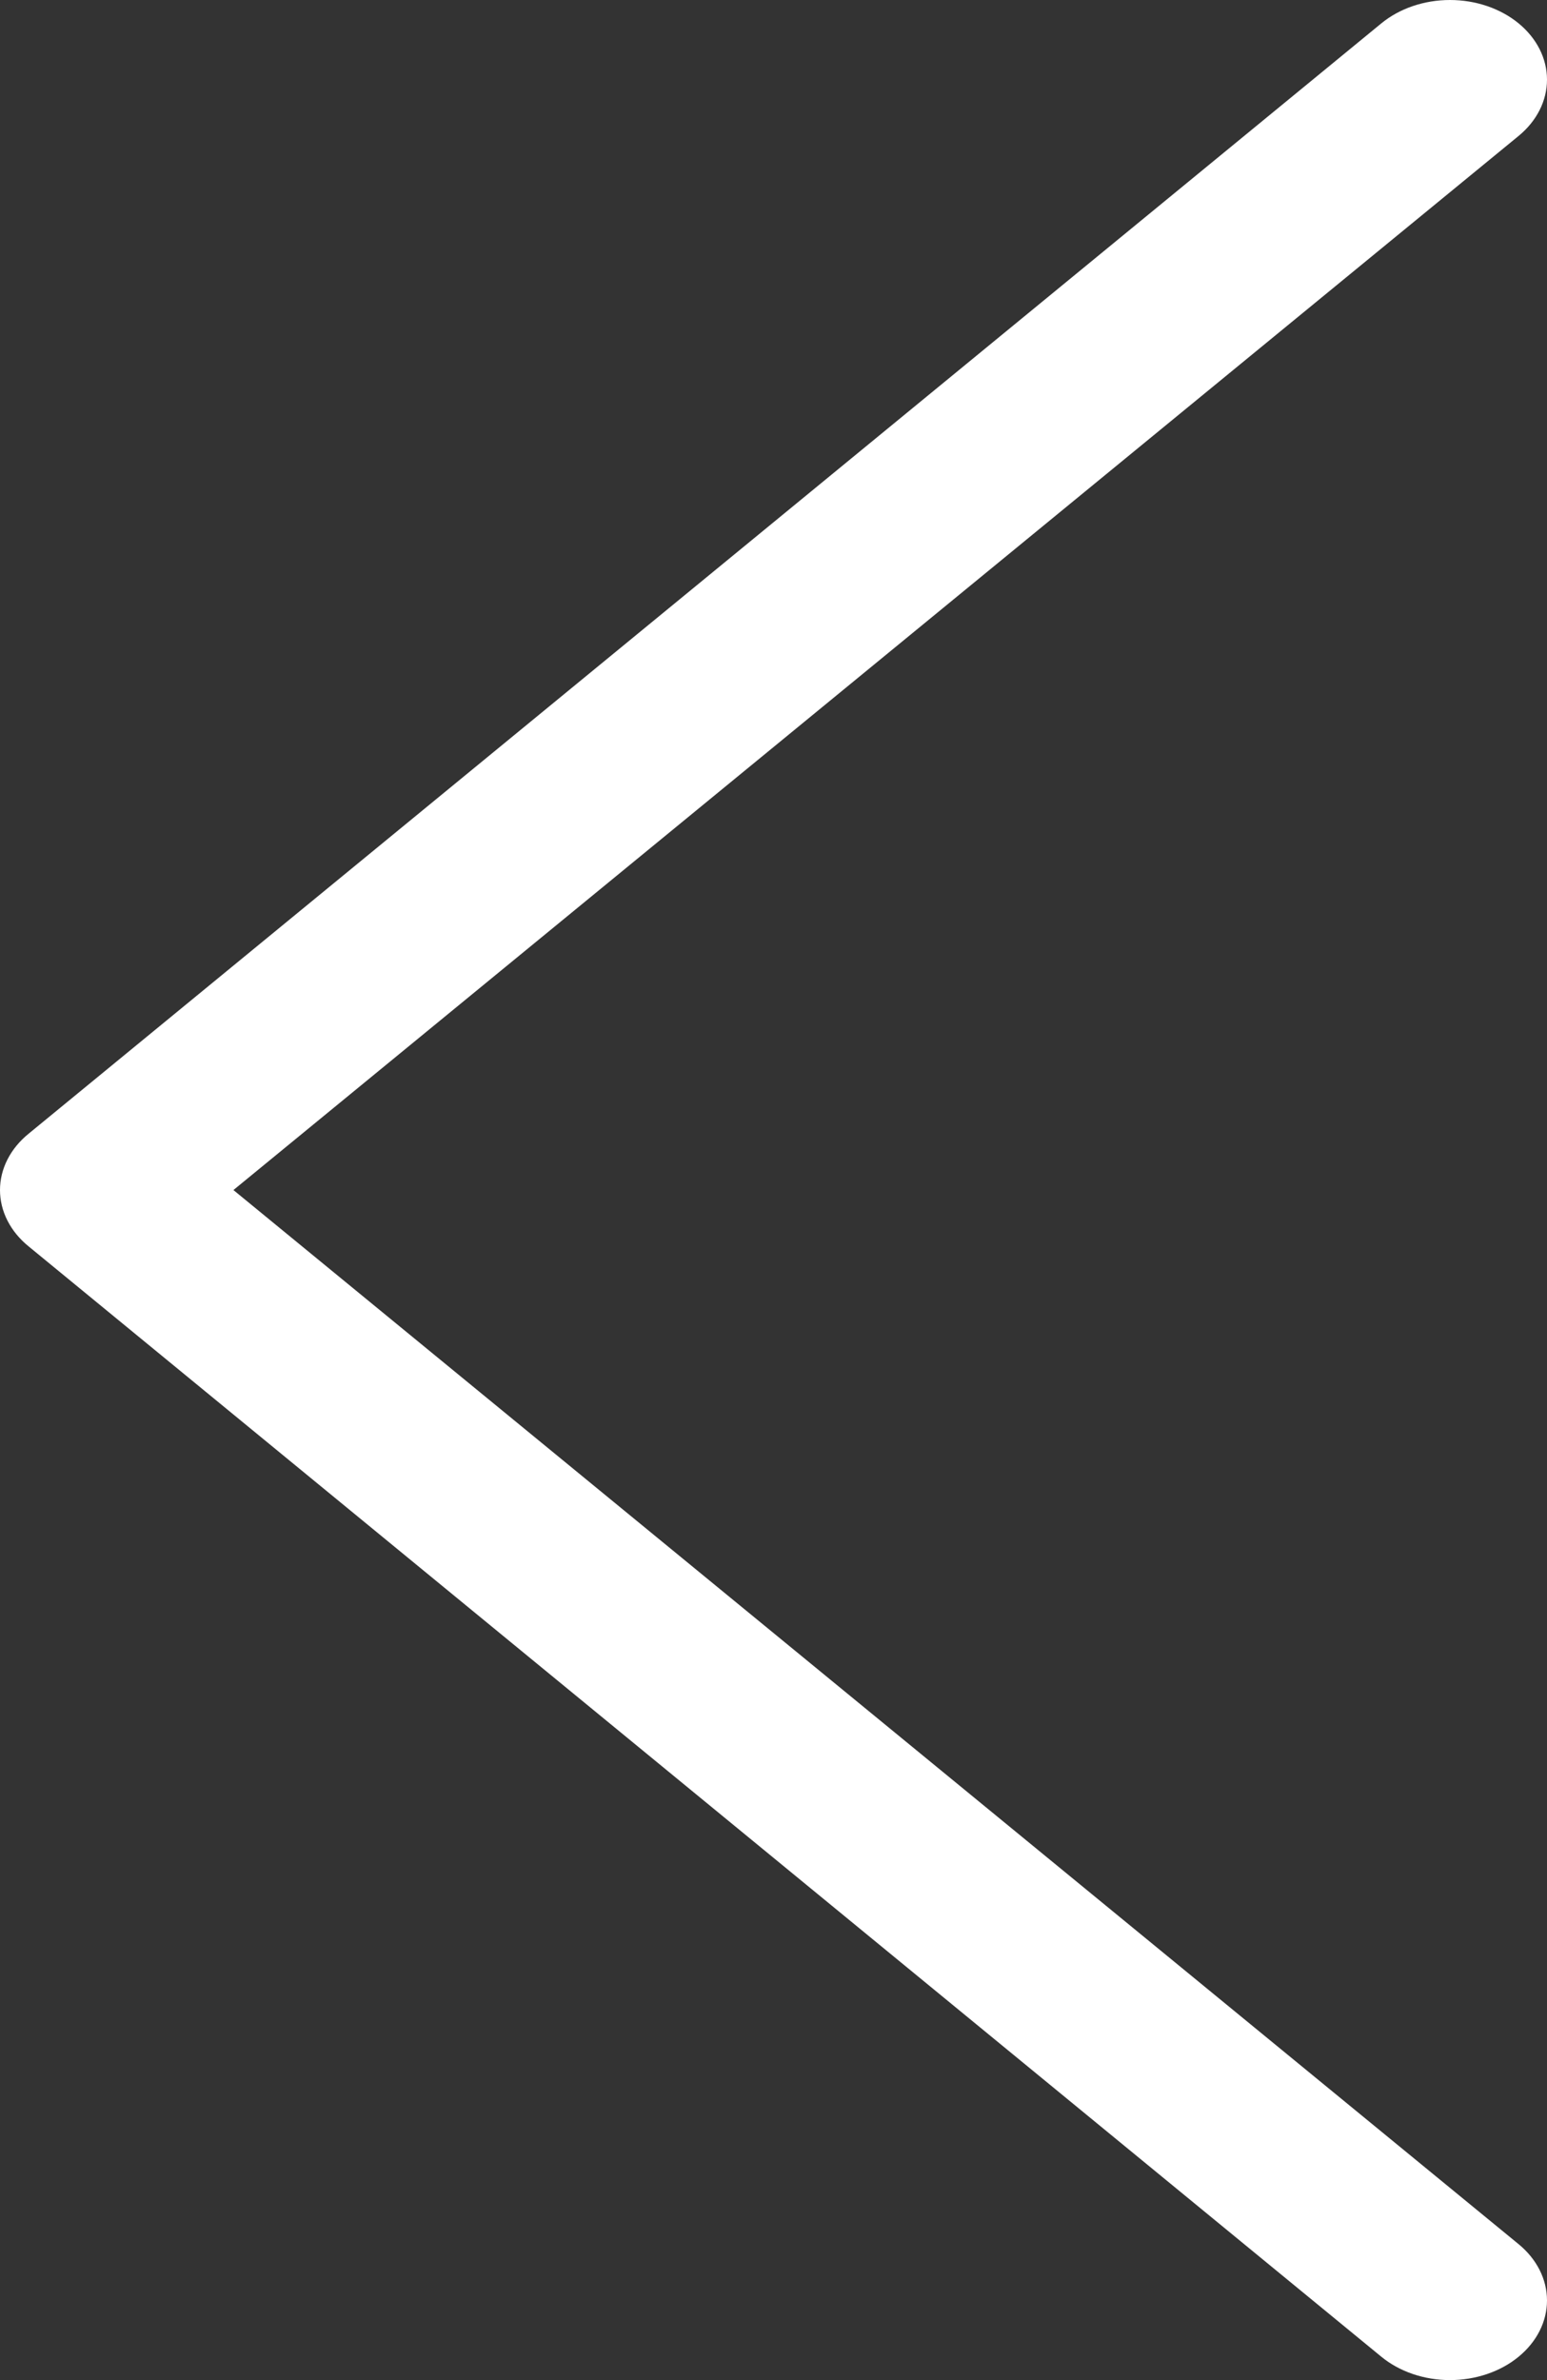 <svg width="65" height="100" viewBox="0 0 65 100" fill="none" xmlns="http://www.w3.org/2000/svg">
<rect x="0" y="0" width="65" height="100" fill="#333333" stroke="none"/>
<path d="M58.041 99.02L1.201 52.366C0.82 52.056 0.518 51.688 0.312 51.282C0.106 50.876 0 50.44 0 50C0 49.56 0.106 49.124 0.312 48.718C0.518 48.312 0.82 47.944 1.201 47.634L58.041 0.98C58.805 0.353 59.842 0 60.923 0C62.005 0 63.041 0.353 63.806 0.98C64.57 1.608 65 2.459 65 3.346C65 4.233 64.57 5.085 63.806 5.712L9.808 50L63.806 94.288C64.57 94.915 65 95.766 65 96.654C65 97.541 64.57 98.392 63.806 99.02C63.041 99.647 62.005 100 60.923 100C59.842 100 58.805 99.647 58.041 99.02V99.02Z" fill="white"/>
</svg>
